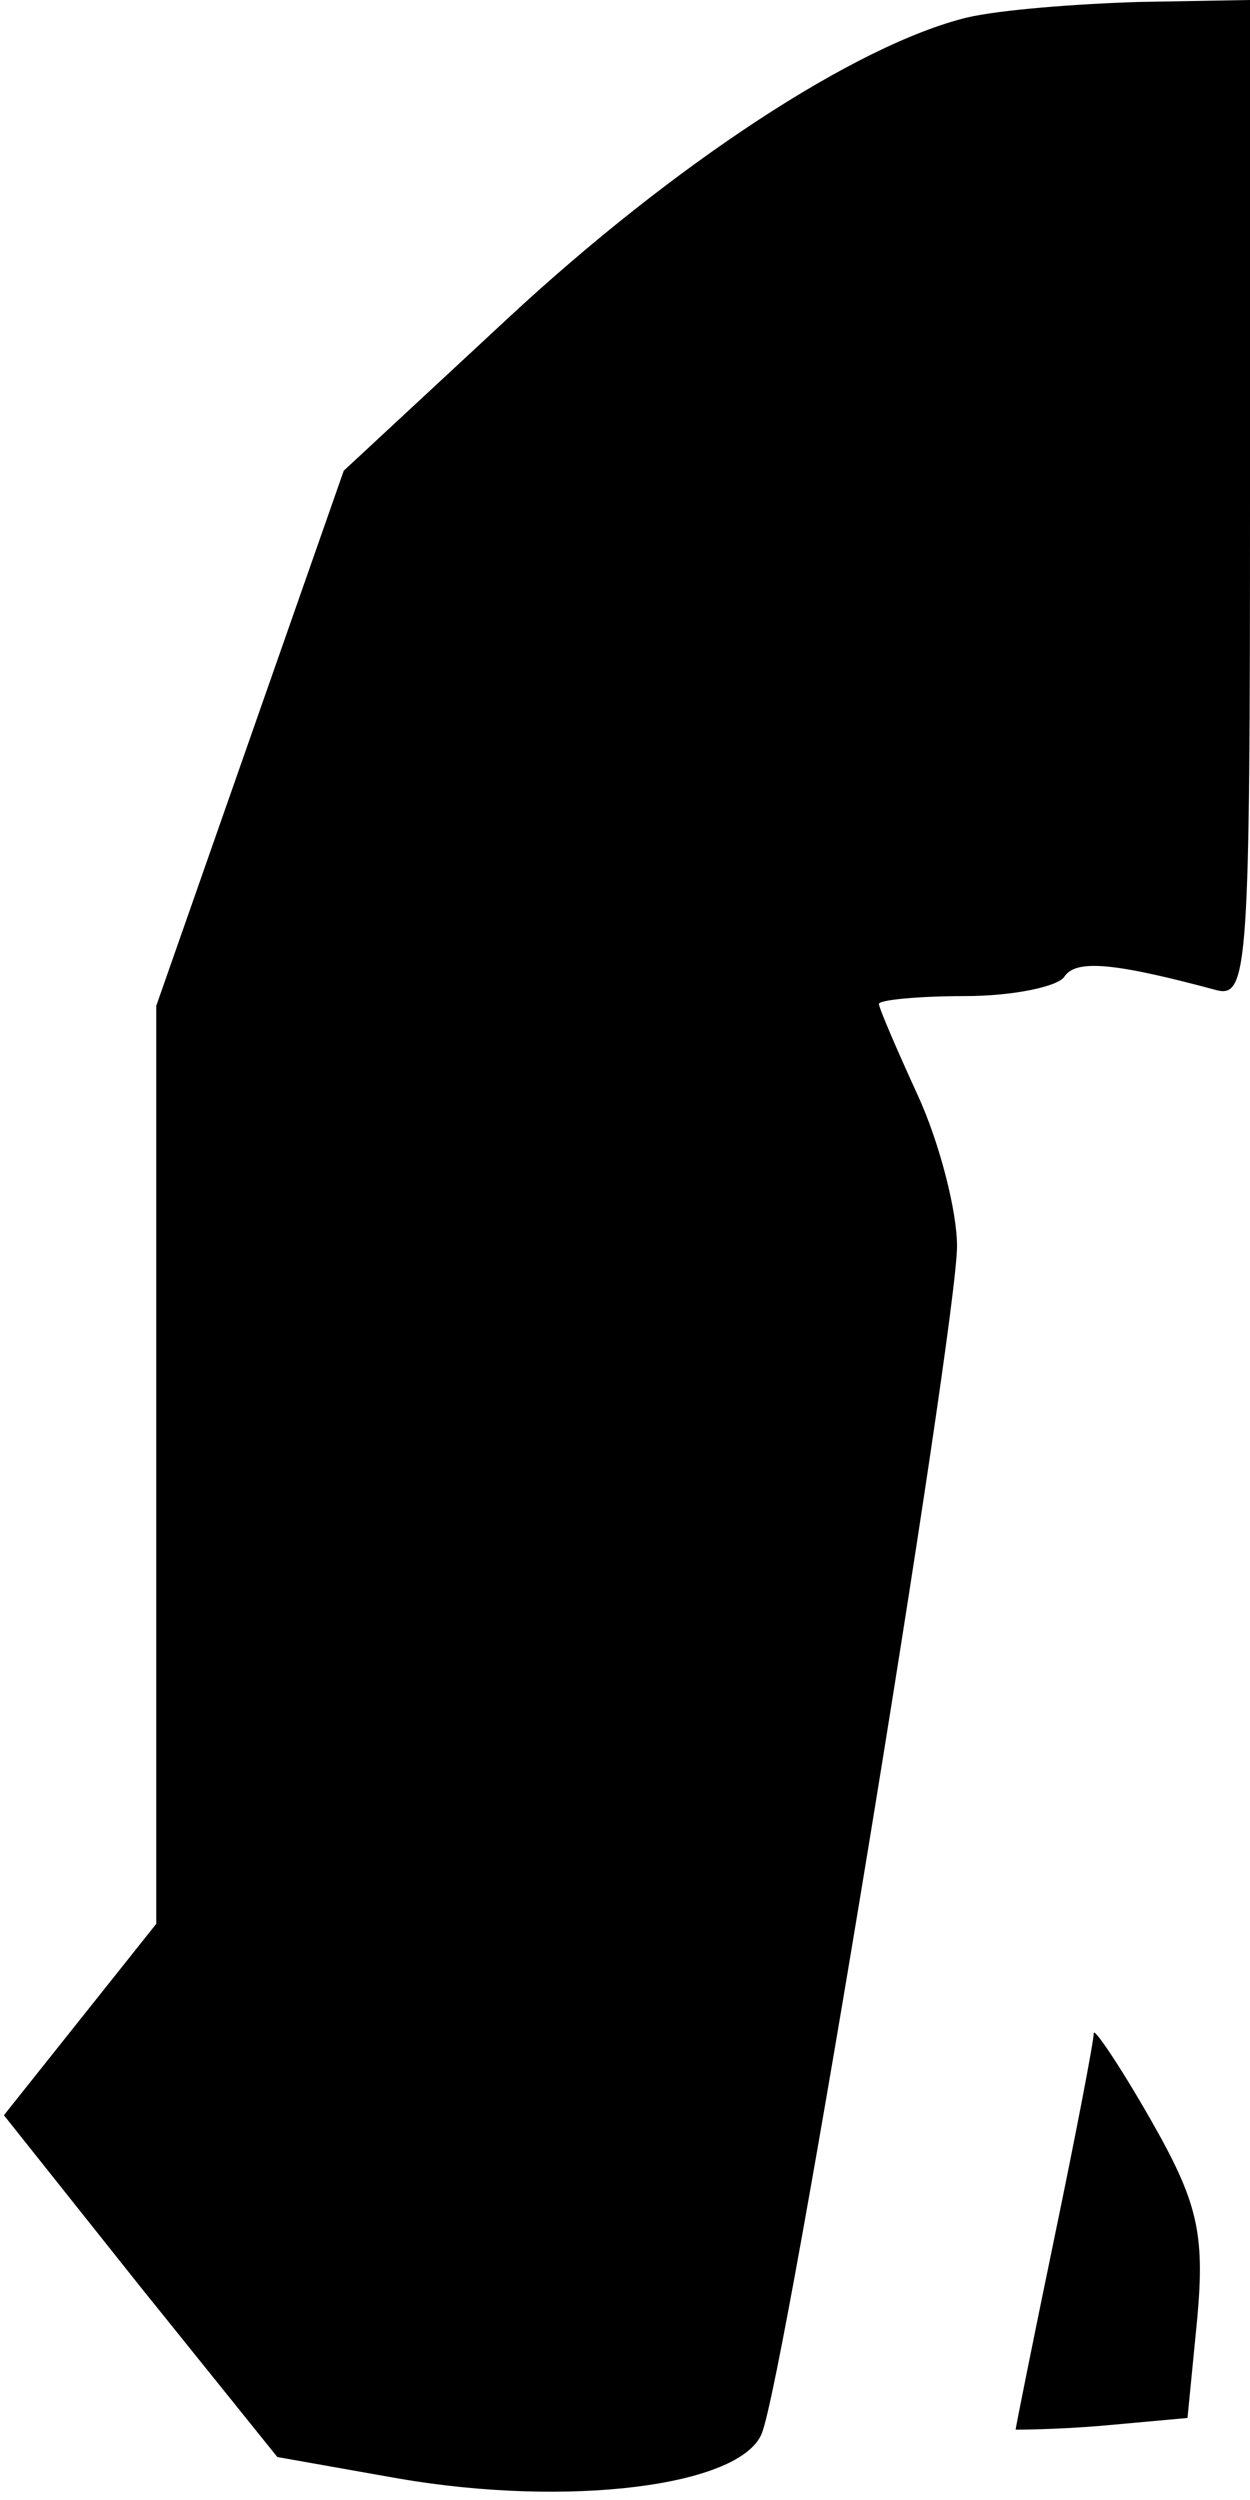 <?xml version="1.0" standalone="no"?>
<!DOCTYPE svg PUBLIC "-//W3C//DTD SVG 20010904//EN"
 "http://www.w3.org/TR/2001/REC-SVG-20010904/DTD/svg10.dtd">
<svg version="1.0" xmlns="http://www.w3.org/2000/svg"
 width="64pt" height="128pt" viewBox="0 0 64 128"
 preserveAspectRatio="xMidYMid meet">
<g transform="translate(0,128) scale(0.1,-0.1)"
fill="#000000" stroke="none">
<path fill="#000000" stroke="none" d="M495 1271 c-57 -14 -150 -75 -235 -154
l-84 -78 -48 -137 -48 -137 0 -235 0 -235 -39 -49 -39 -49 70 -88 70 -87 62
-11 c87 -15 175 -4 186 23 12 29 100 567 100 608 0 18 -9 53 -20 77 -11 24
-20 45 -20 47 0 2 20 4 44 4 25 0 48 5 51 10 6 9 26 7 78 -7 16 -4 17 13 17
251 l0 256 -57 -1 c-32 -1 -71 -4 -88 -8z"/>
<path fill="#000000" stroke="none" d="M560 239 c0 -4 -9 -51 -20 -104 -11
-53 -20 -98 -20 -99 0 0 20 0 44 2 l44 4 5 51 c4 44 0 60 -24 102 -16 28 -29
47 -29 44z"/>
</g>
</svg>
